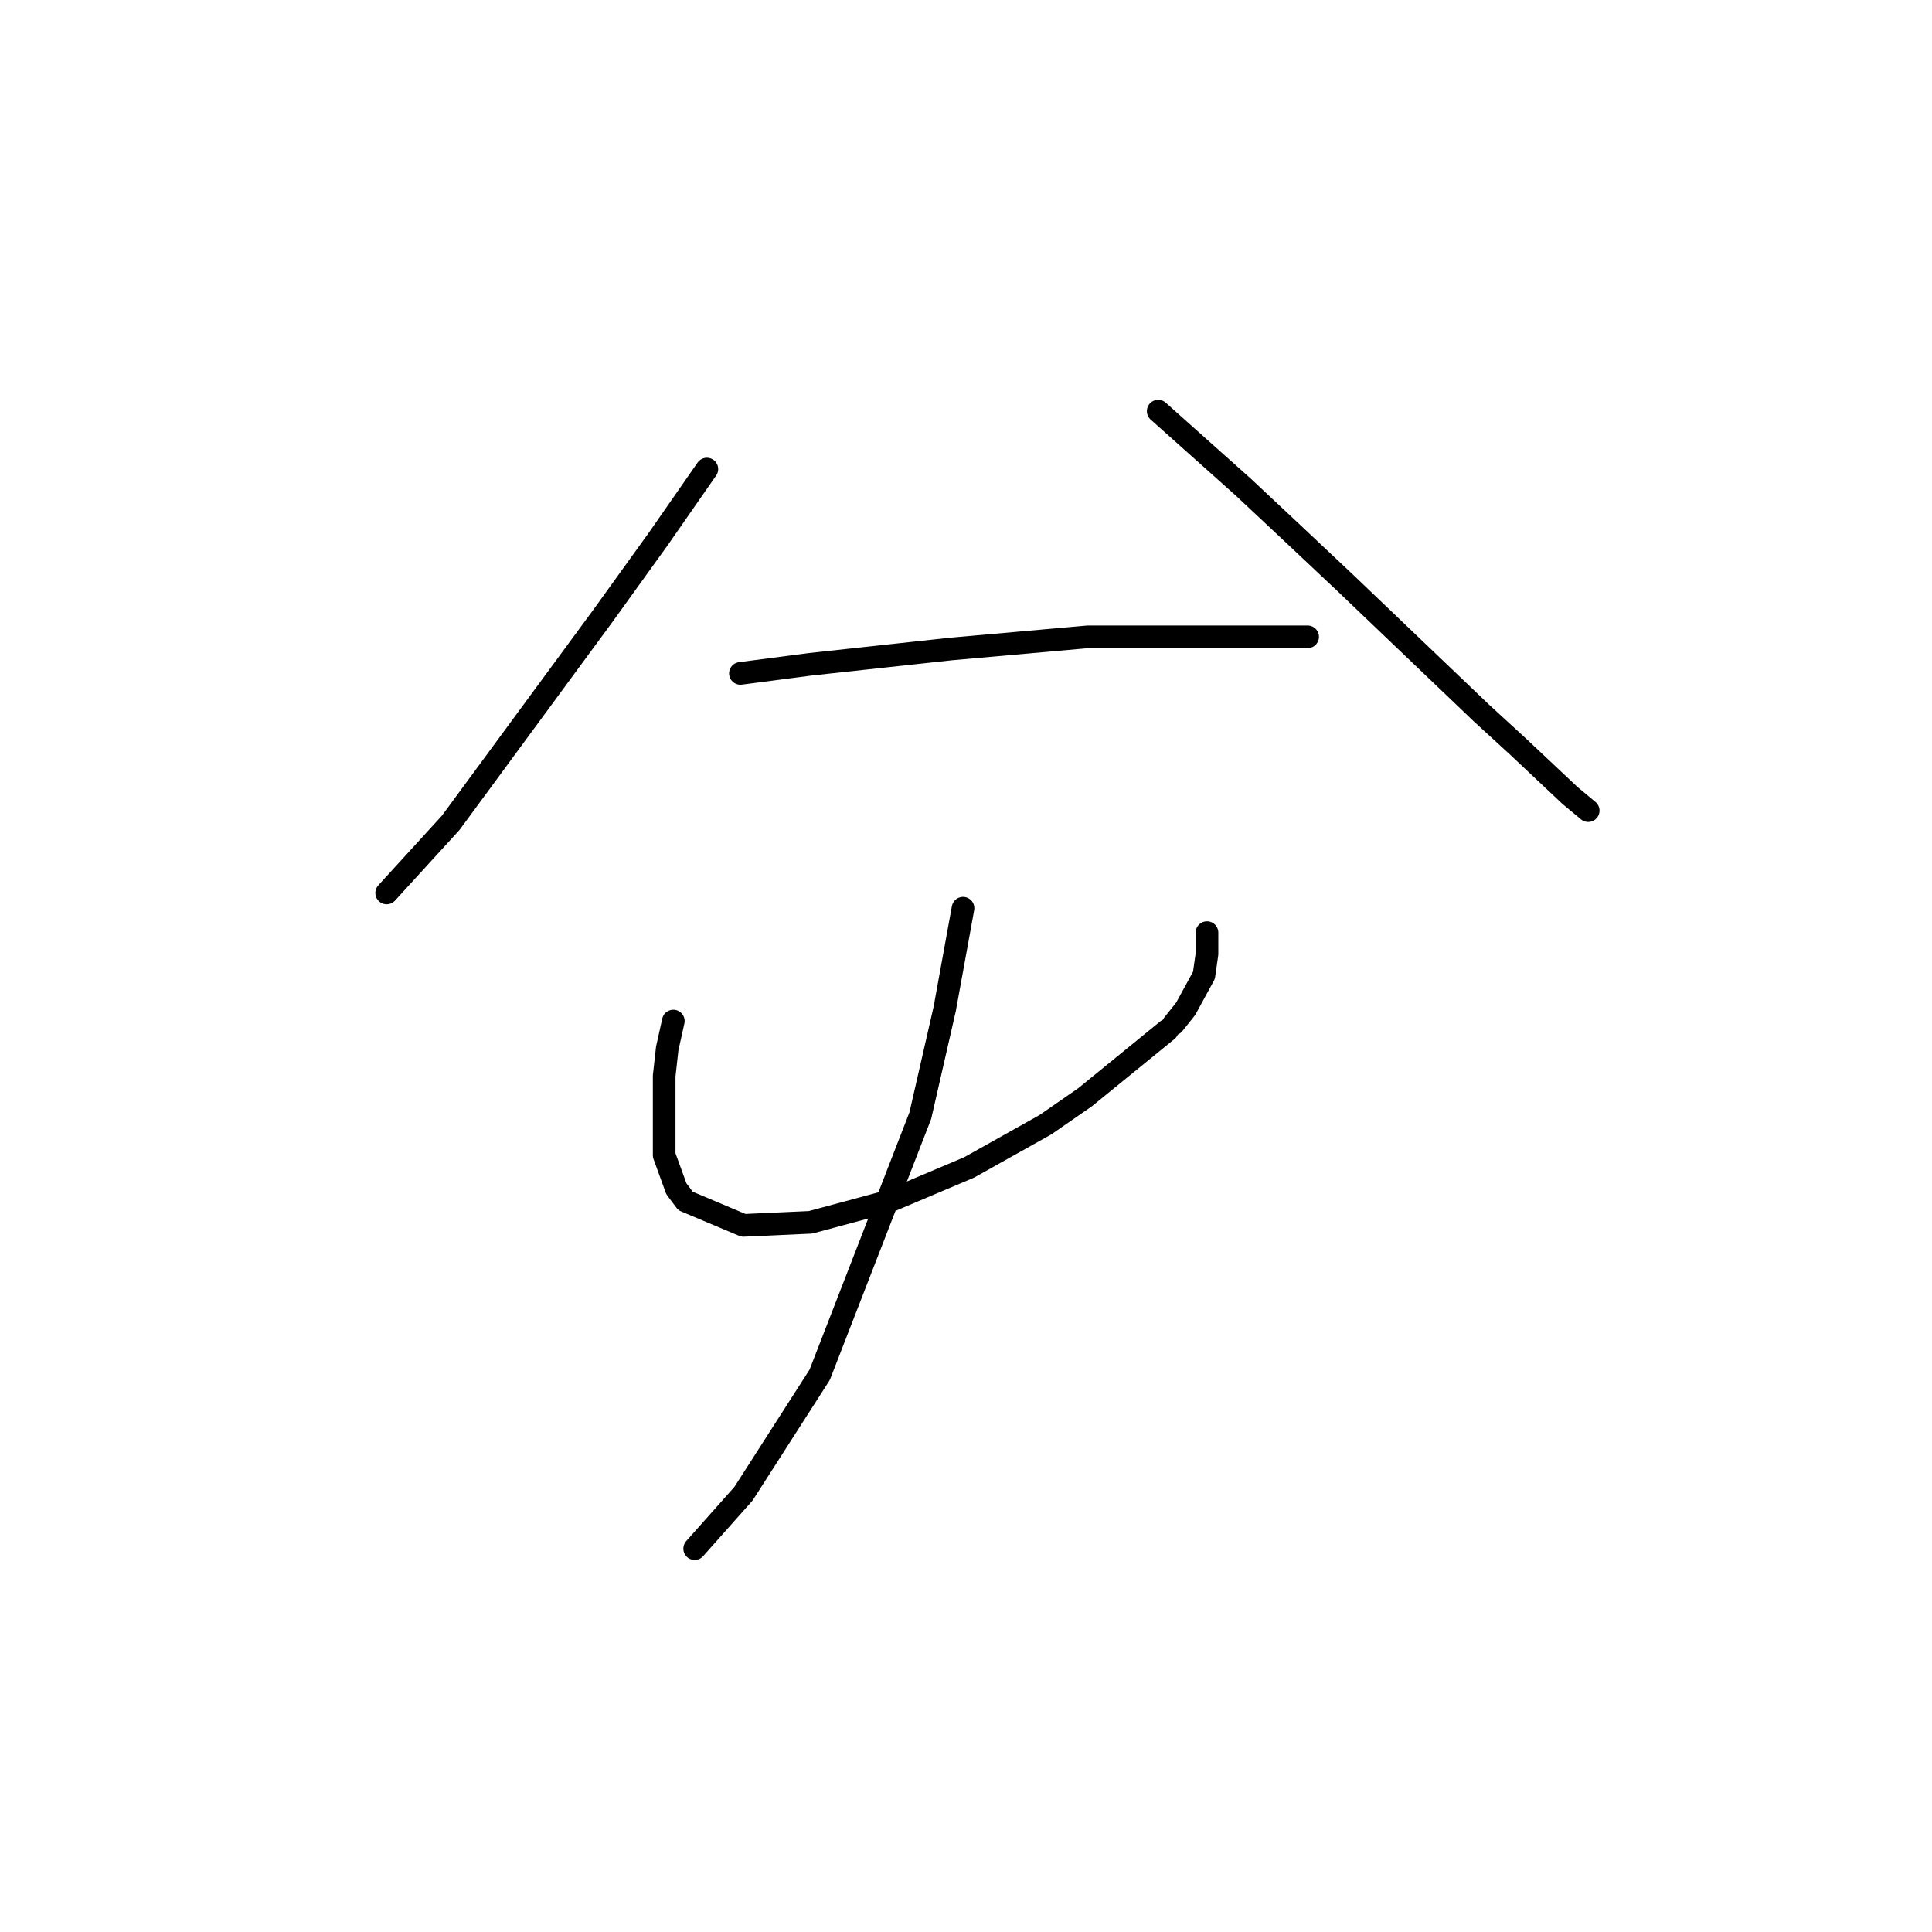 <?xml version="1.0" standalone="no"?>
    <svg width="256" height="256" xmlns="http://www.w3.org/2000/svg" version="1.1">
    <polyline stroke="black" stroke-width="3" stroke-linecap="round" fill="transparent" stroke-linejoin="round" points="93.663 62.155 87.198 71.449 79.924 81.551 59.72 109.029 51.234 118.323 51.234 118.323 " />
        <polyline stroke="black" stroke-width="3" stroke-linecap="round" fill="transparent" stroke-linejoin="round" points="153.467 54.478 164.781 64.58 171.247 70.641 178.116 77.106 196.3 94.482 201.149 98.927 208.018 105.392 210.443 107.413 210.443 107.413 " />
        <polyline stroke="black" stroke-width="3" stroke-linecap="round" fill="transparent" stroke-linejoin="round" points="98.108 89.229 107.402 88.017 125.99 85.996 144.173 84.38 158.316 84.38 167.61 84.38 173.267 84.38 173.267 84.38 " />
        <polyline stroke="black" stroke-width="3" stroke-linecap="round" fill="transparent" stroke-linejoin="round" points="89.218 135.294 88.41 138.931 88.006 142.568 88.006 153.074 89.622 157.519 90.834 159.135 98.512 162.368 107.402 161.964 117.908 159.135 128.414 154.69 138.516 149.033 143.769 145.396 154.679 136.507 154.679 136.507 " />
        <polyline stroke="black" stroke-width="3" stroke-linecap="round" fill="transparent" stroke-linejoin="round" points="159.932 123.576 159.932 126.405 159.528 129.233 157.104 133.678 155.488 135.698 155.488 135.698 " />
        <polyline stroke="black" stroke-width="3" stroke-linecap="round" fill="transparent" stroke-linejoin="round" points="127.606 120.343 125.181 133.678 121.949 147.821 108.614 182.168 98.512 197.927 92.047 205.201 92.047 205.201 " />
        </svg>